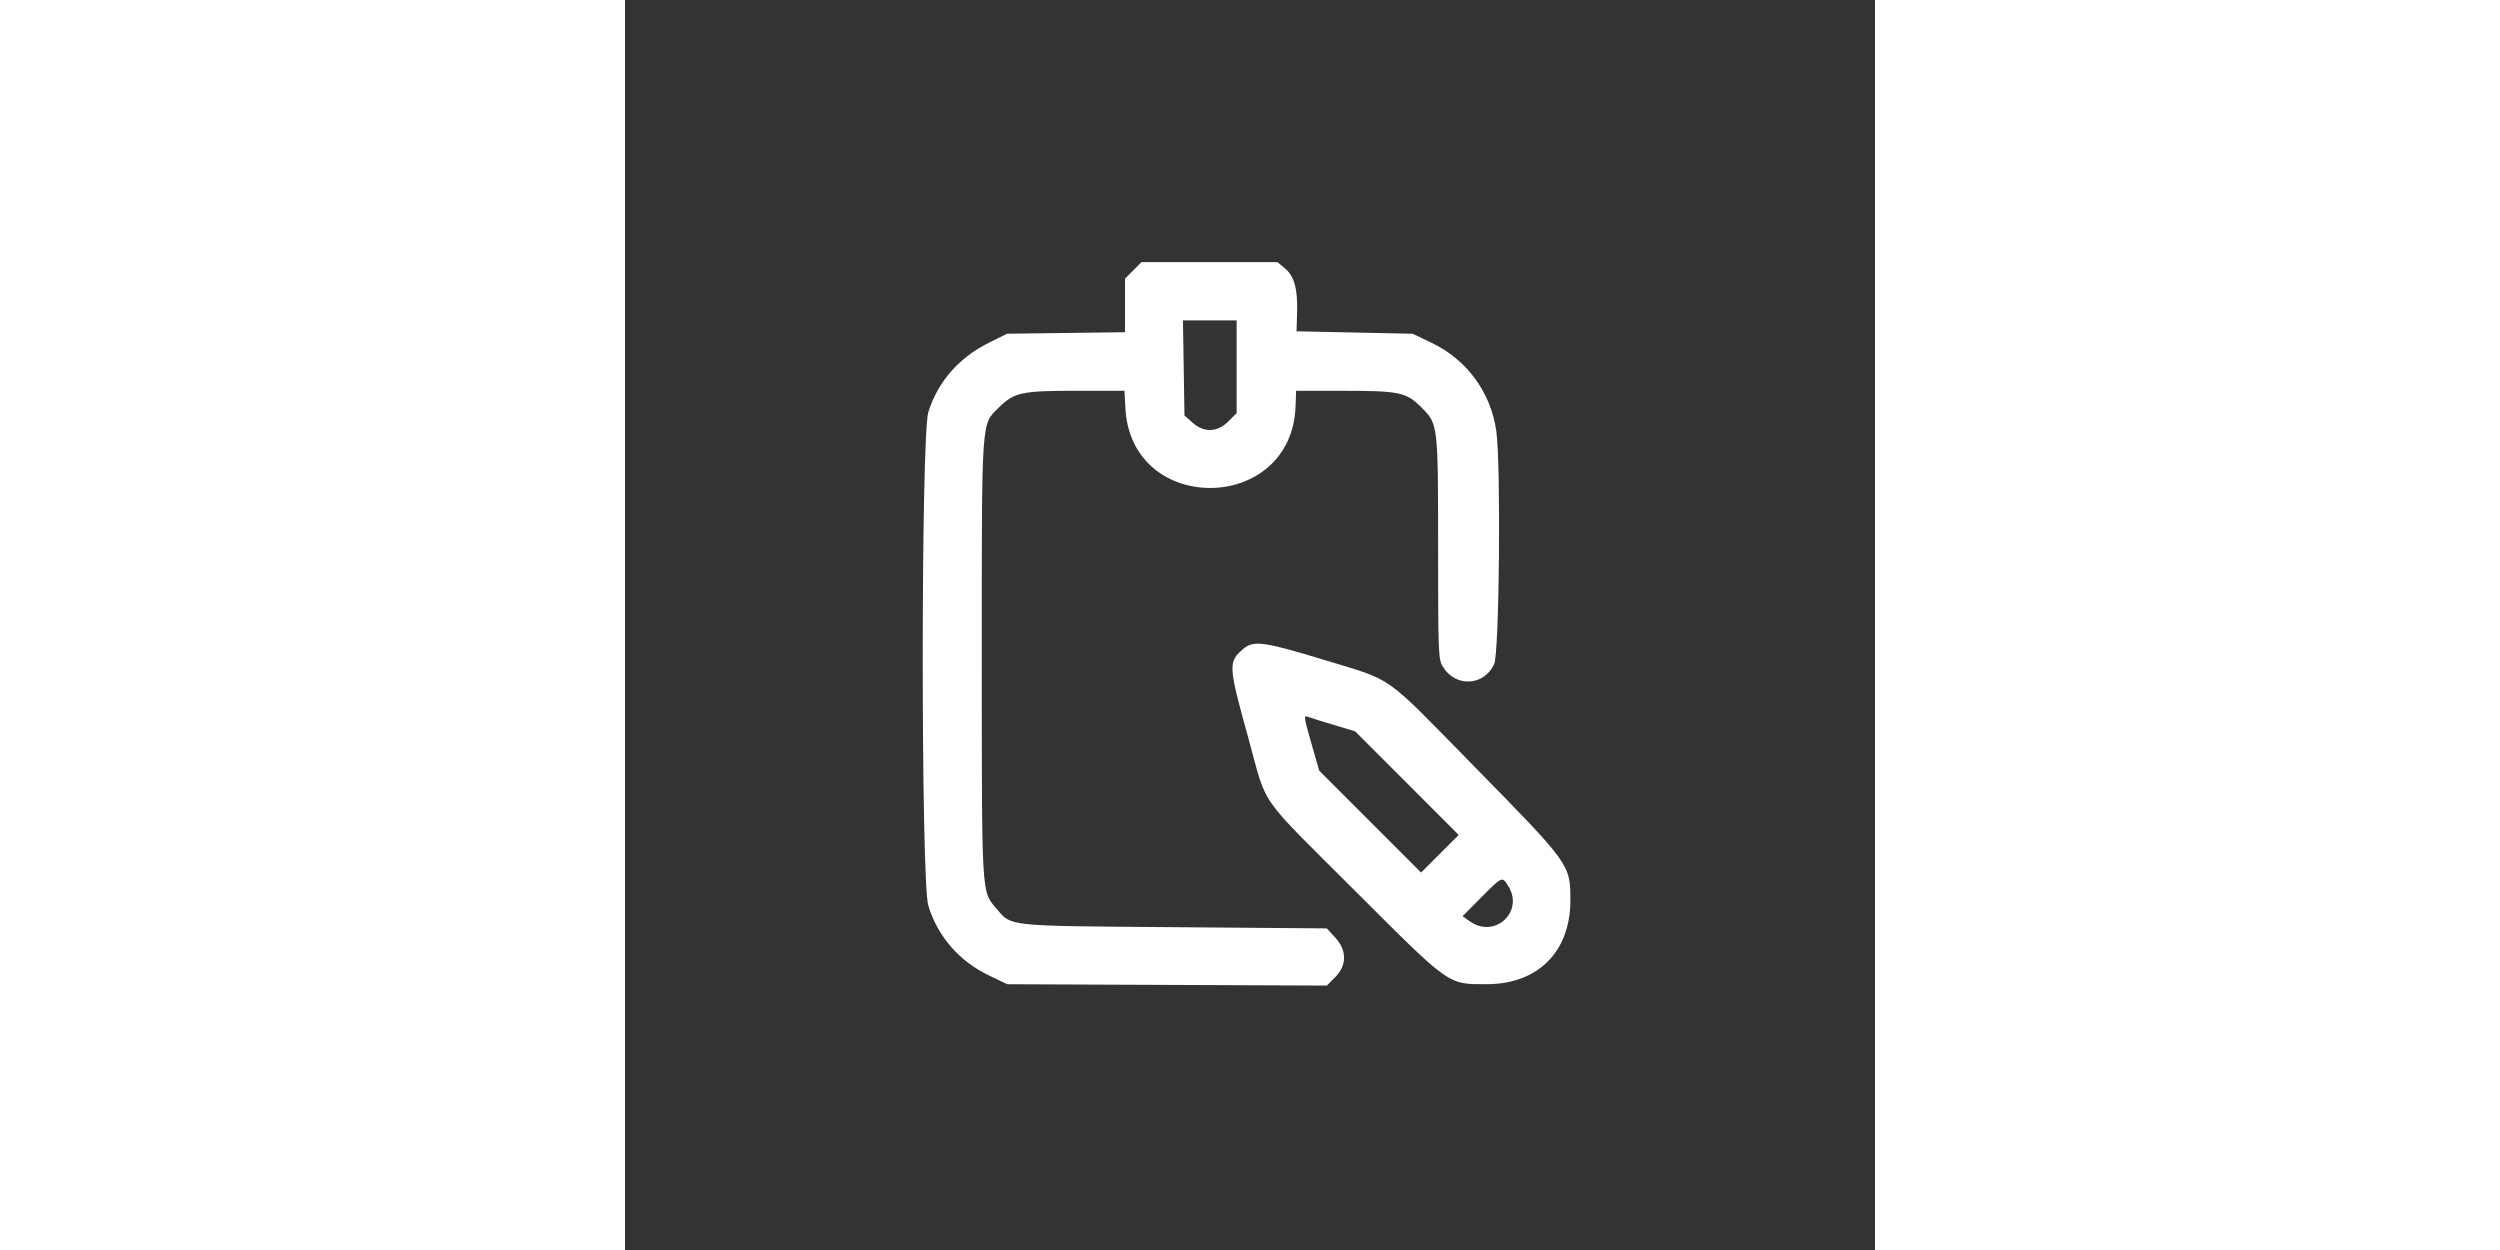 <svg id="svg" xmlns="http://www.w3.org/2000/svg" xmlns:xlink="http://www.w3.org/1999/xlink" width="300" height="150" viewBox="0, 0, 400,400"><rect x="0" y="0" width="400" height="400" fill="#333333" stroke="none"/><g id="svgg"><path id="path0" d="M162.641 86.524 L 160.000 89.165 160.000 97.736 L 160.000 106.308 141.121 106.552 L 122.242 106.796 116.461 109.671 C 106.791 114.480,100.068 122.192,97.060 131.926 C 94.684 139.614,94.684 282.134,97.060 289.821 C 100.123 299.734,106.974 307.606,116.505 312.165 L 122.330 314.951 173.454 315.167 L 224.578 315.383 227.241 312.721 C 231.051 308.910,231.053 304.145,227.245 299.989 L 224.586 297.087 175.788 296.699 C 121.129 296.264,123.822 296.554,118.674 290.541 C 114.092 285.187,114.175 286.661,114.175 210.874 C 114.175 132.846,113.960 136.054,119.553 130.485 C 124.522 125.538,126.785 125.049,144.665 125.049 L 159.830 125.049 160.134 130.680 C 161.989 165.053,213.332 164.445,214.577 130.035 L 214.757 125.063 229.903 125.060 C 247.850 125.057,250.000 125.515,254.864 130.379 C 260.195 135.710,260.185 135.624,260.193 175.534 C 260.200 209.210,260.271 210.991,261.716 213.360 C 265.787 220.036,274.932 219.549,278.140 212.486 C 279.796 208.839,280.333 148.558,278.804 137.864 C 277.036 125.504,269.364 115.069,258.082 109.682 L 252.039 106.796 233.466 106.408 L 214.893 106.019 215.068 100.070 C 215.293 92.434,214.192 88.410,211.188 85.882 L 208.813 83.883 187.047 83.883 L 165.282 83.883 162.641 86.524 M195.728 117.359 L 195.728 132.194 193.087 134.835 C 189.533 138.389,185.281 138.528,181.566 135.211 L 179.029 132.946 178.789 117.735 L 178.548 102.524 187.138 102.524 L 195.728 102.524 195.728 117.359 M197.937 207.577 C 192.949 211.793,193.004 212.811,199.478 236.213 C 205.758 258.915,201.812 253.295,234.175 285.629 C 264.145 315.573,263.268 314.954,275.728 314.946 C 292.156 314.935,302.522 304.549,302.524 288.100 C 302.525 276.645,302.451 276.543,271.885 245.389 C 242.082 215.012,246.445 218.115,223.801 211.194 C 204.674 205.349,201.155 204.856,197.937 207.577 M226.869 231.993 L 233.646 234.021 250.215 250.603 L 266.783 267.185 260.768 273.200 L 254.753 279.215 238.444 262.906 L 222.135 246.597 219.806 238.446 C 217.086 228.930,217.071 228.805,218.784 229.462 C 219.503 229.738,223.142 230.877,226.869 231.993 M282.727 283.689 C 287.658 291.777,278.412 300.331,270.552 294.951 L 267.999 293.204 273.981 287.184 C 280.845 280.278,280.686 280.341,282.727 283.689 " stroke="none" fill="white" fillRule="evenodd"></path></g></svg>